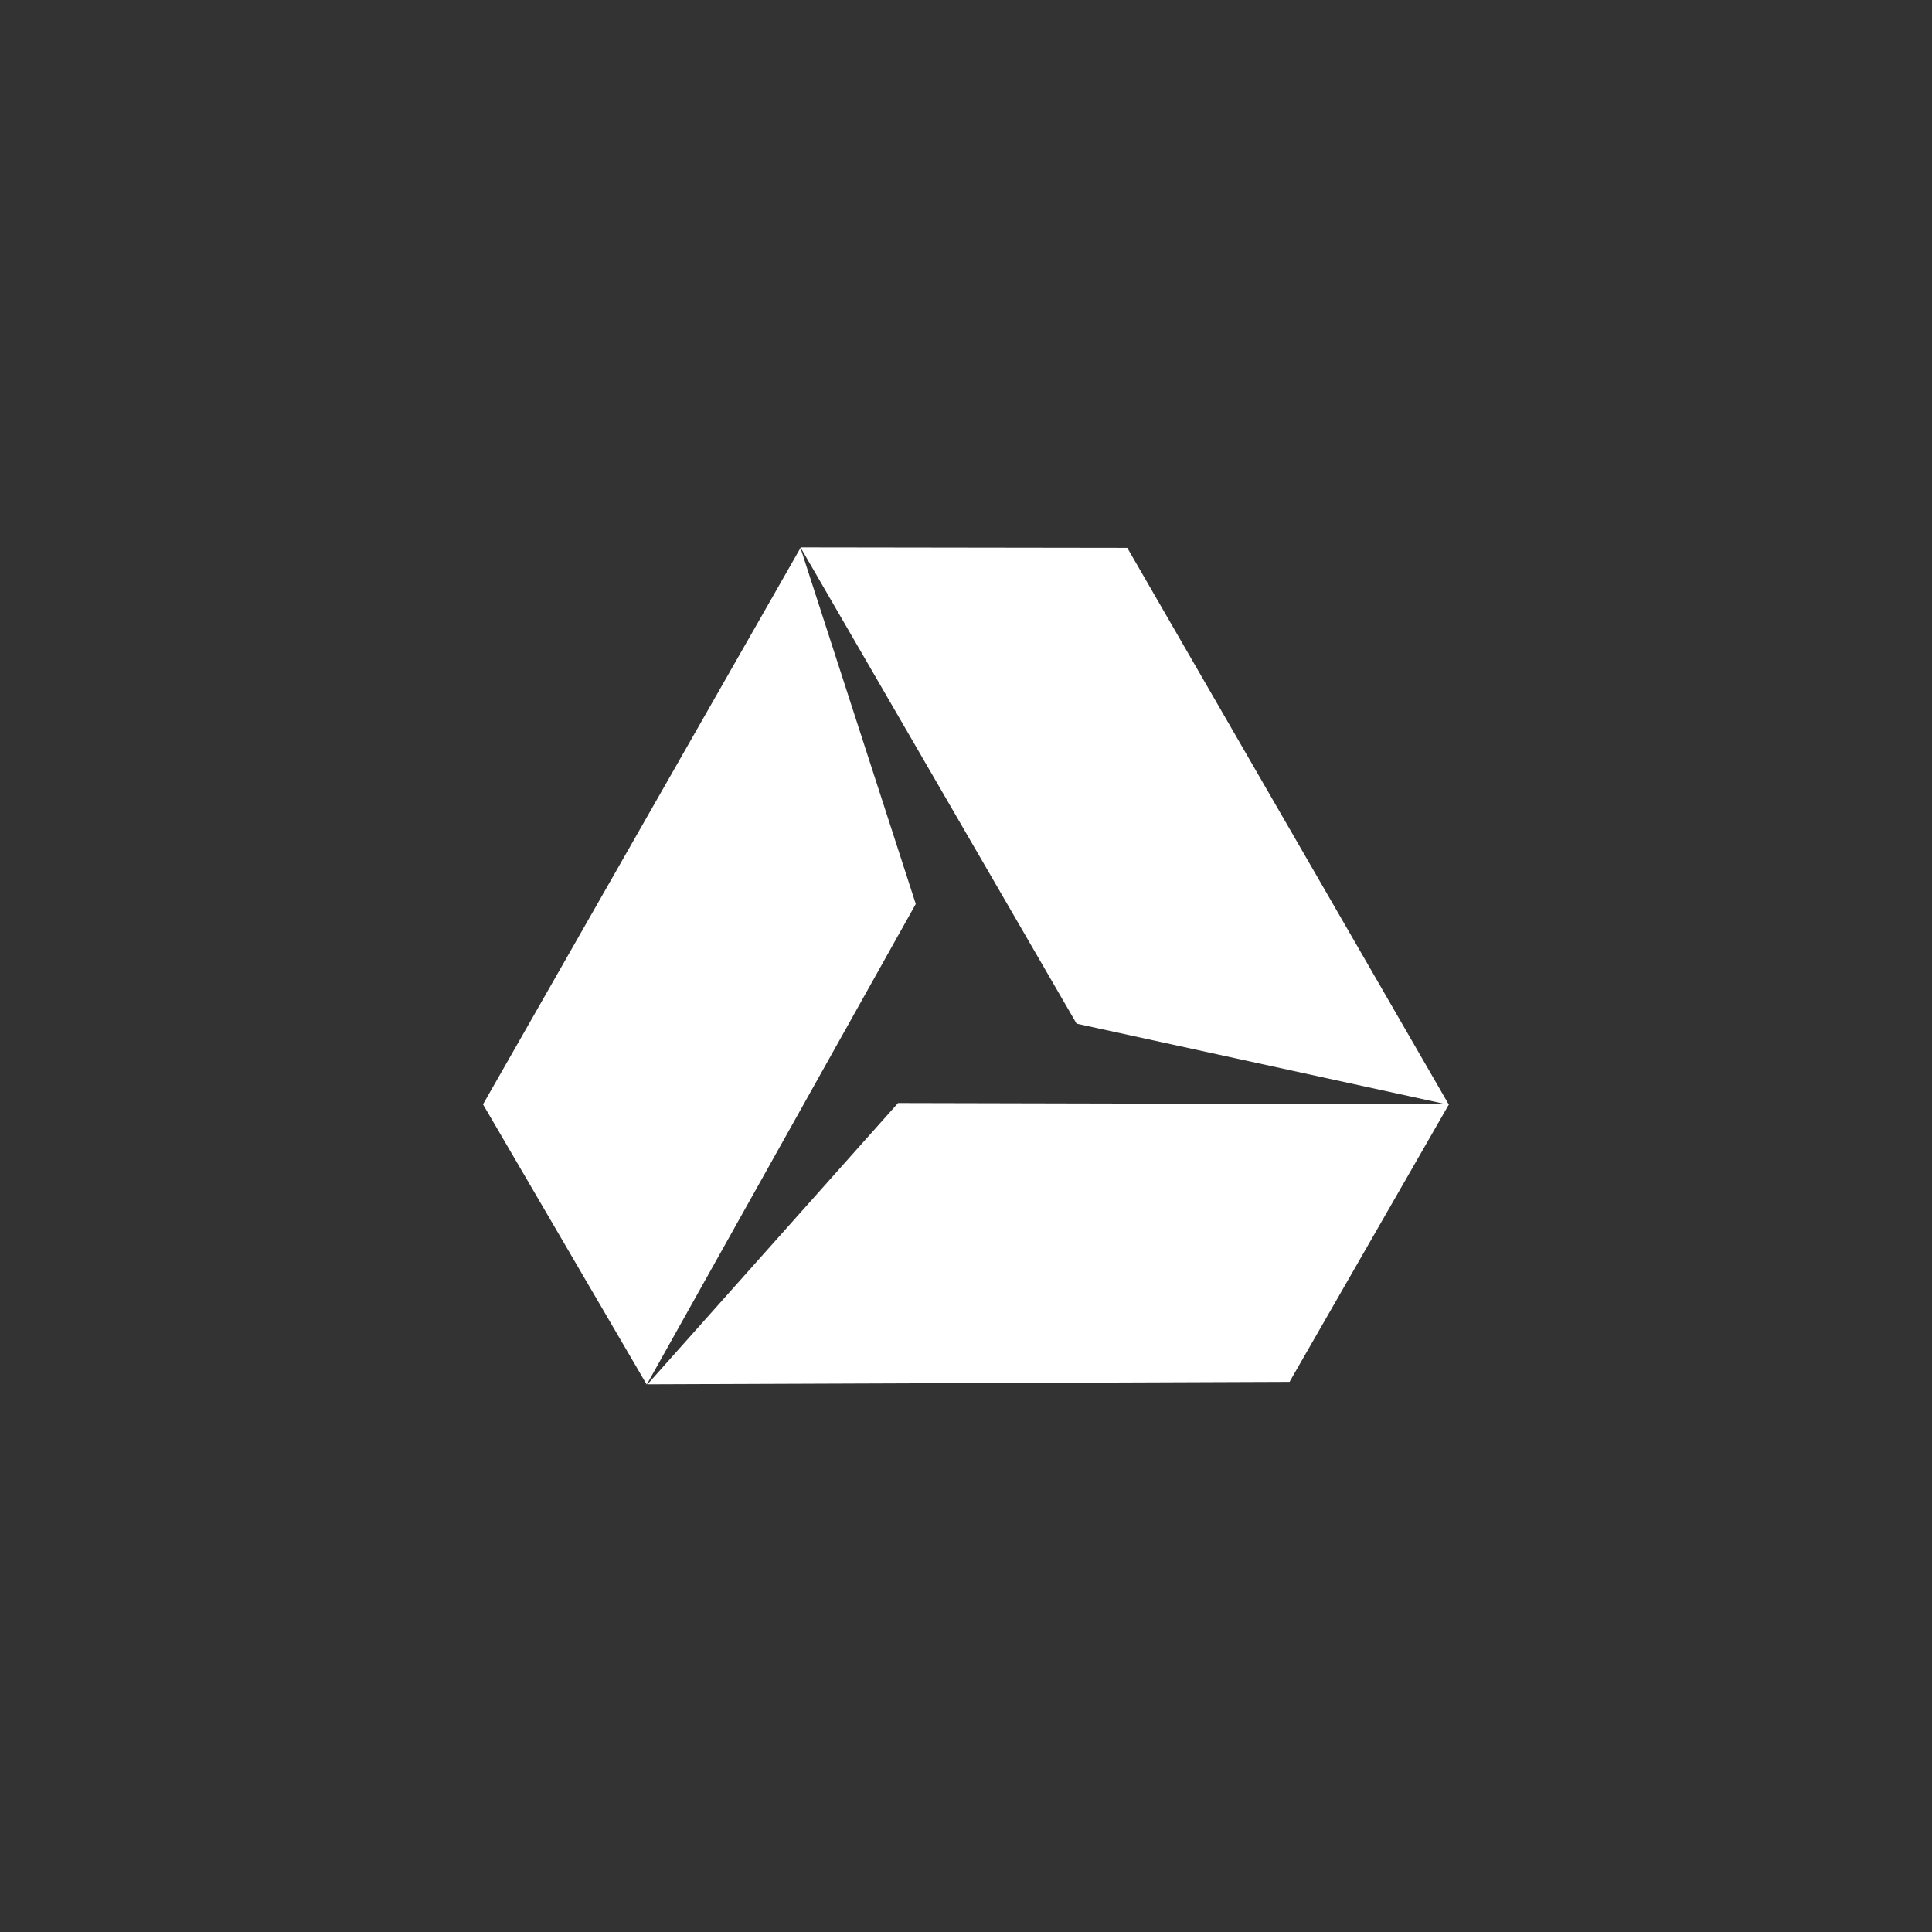 <svg xmlns="http://www.w3.org/2000/svg" width="60" height="60" viewBox="0 0 60 60">
  <rect x="0" y="0" width="60" height="60" fill="#333333" stroke="none"/>
  <path fill="#FFFFFF" d="M9.86,0.016 L13.44,11.074 L5.085,26 L0,17.297 L9.86,0.016 Z M29.995,17.303 L29.998,17.31 L29.992,17.308 L25.048,25.915 L5.108,25.991 L12.89,17.256 L29.921,17.295 L18.434,14.79 L9.86,0 L20.009,0.014 L29.989,17.295 L30,17.295 L29.995,17.303 Z" transform="translate(15 17)"/>
</svg>
